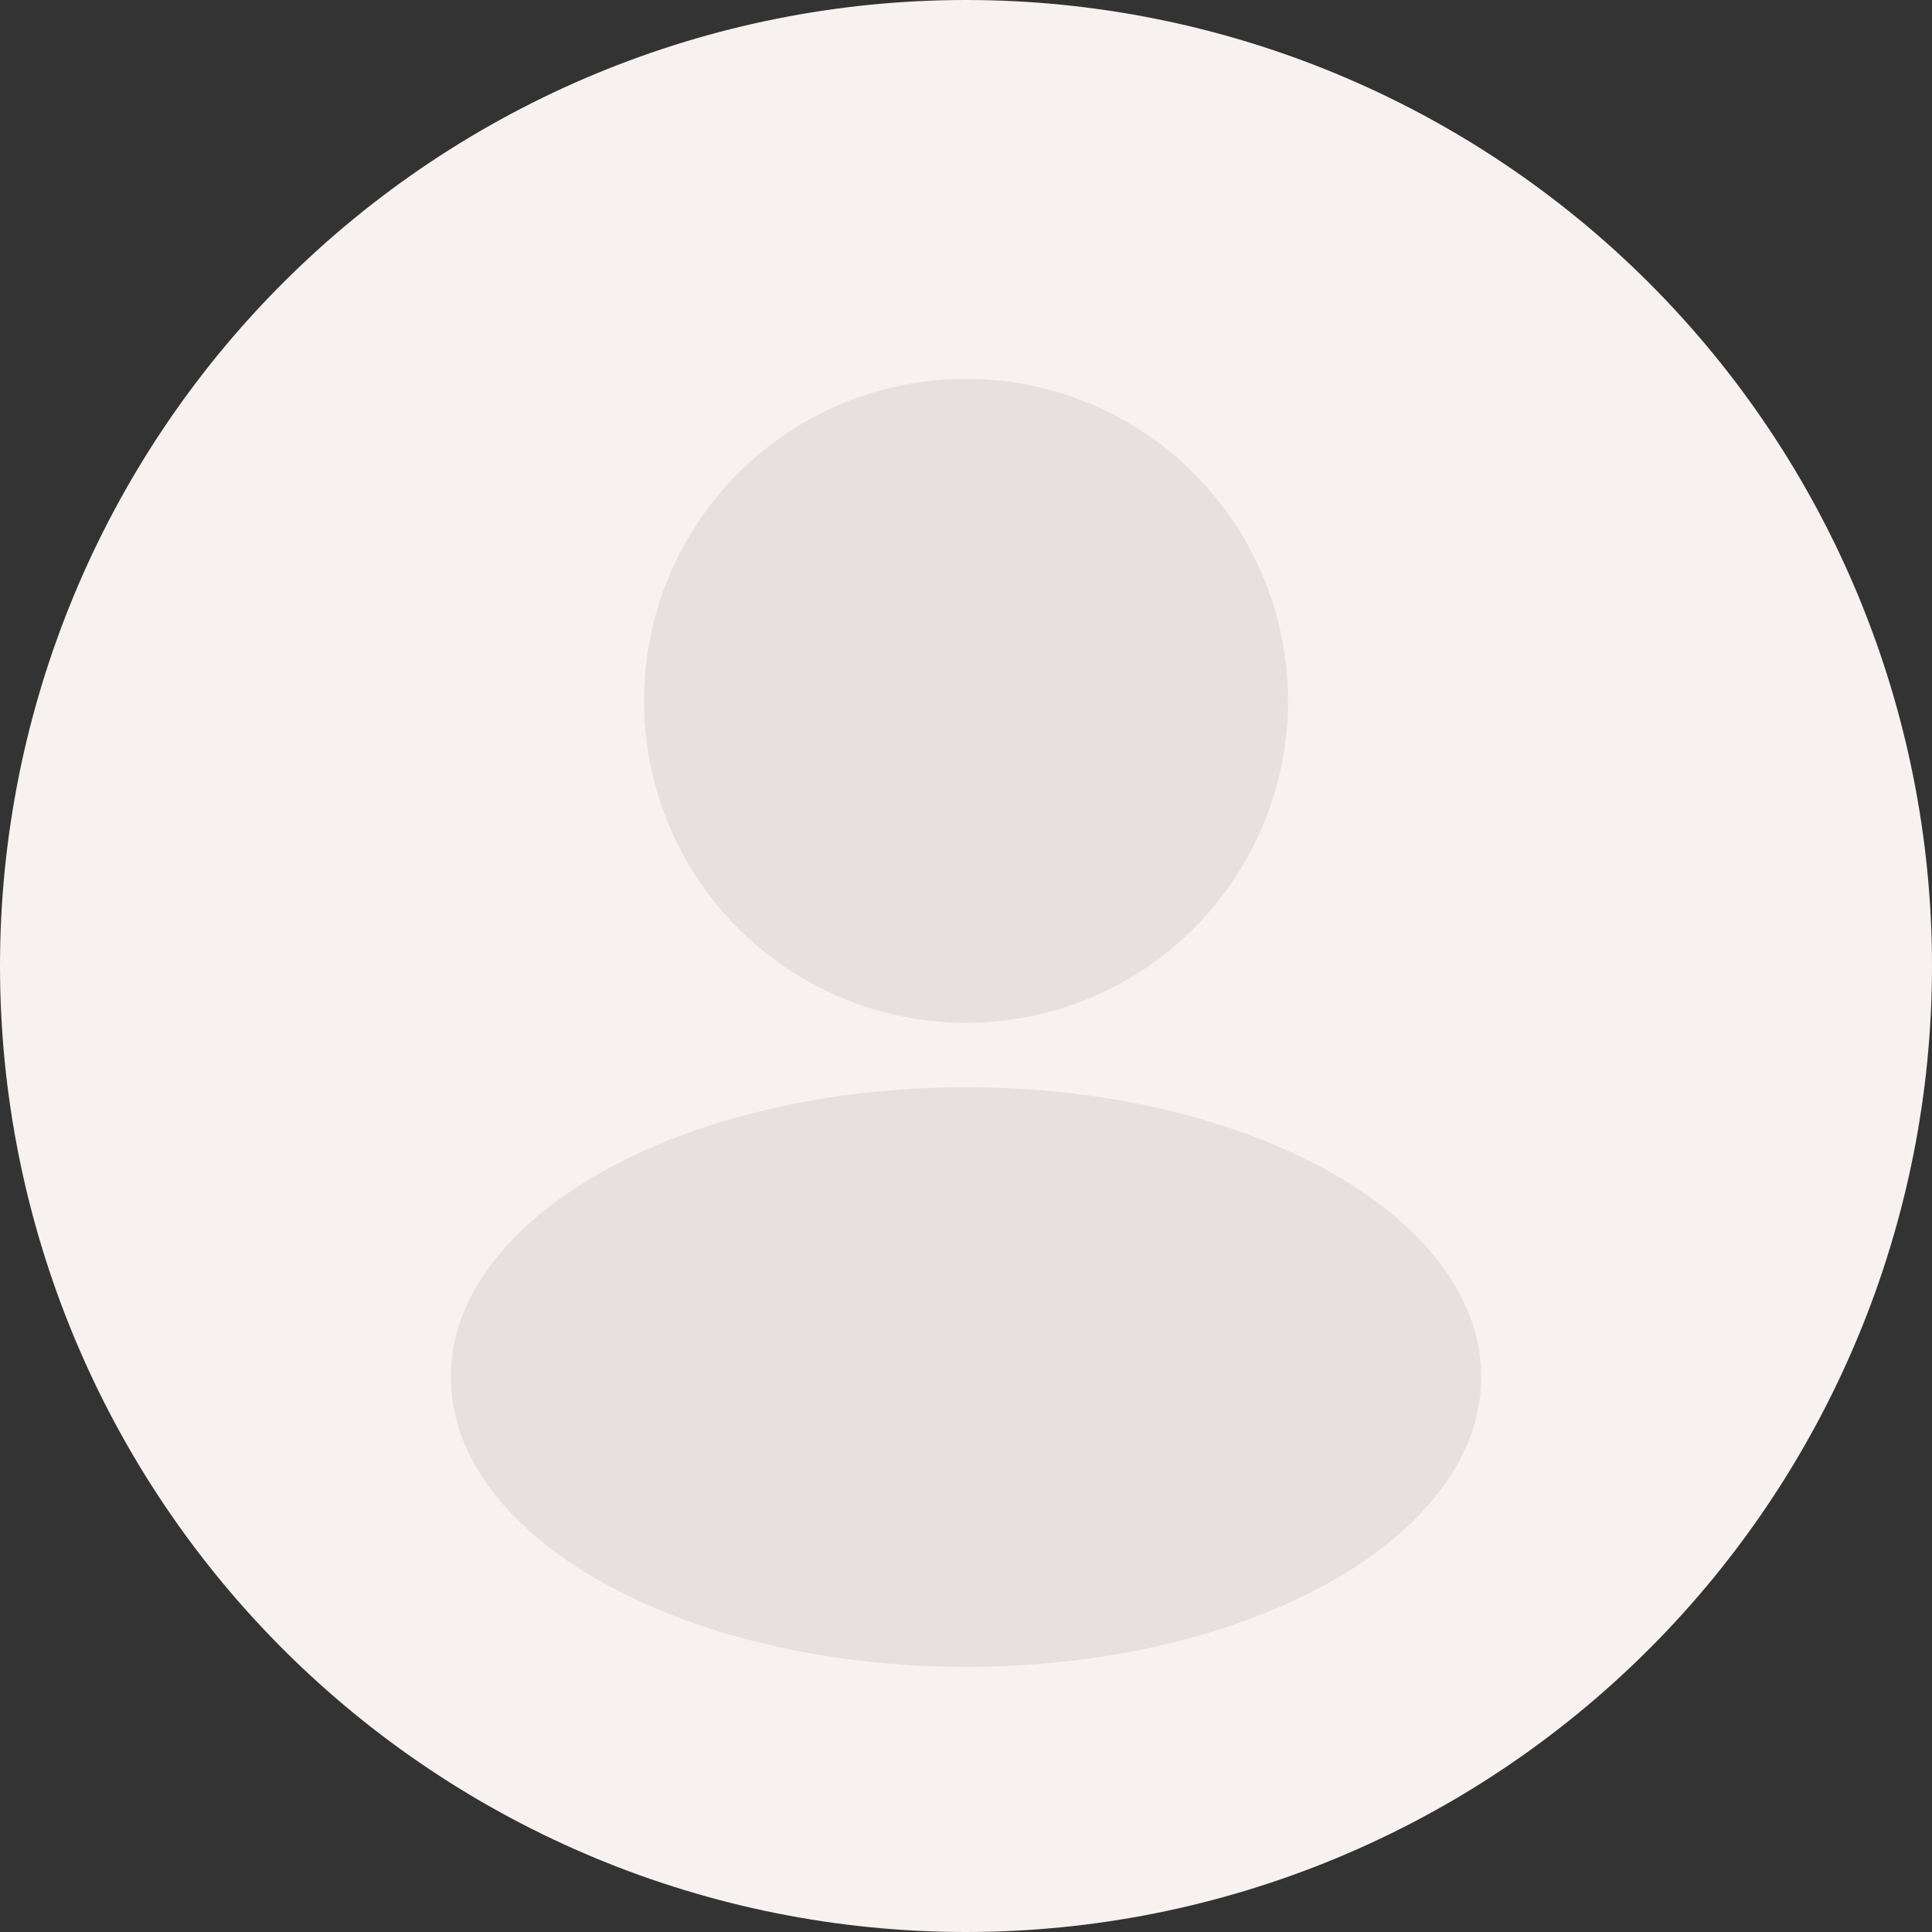<svg width="36" height="36" viewBox="0 0 36 36" fill="none" xmlns="http://www.w3.org/2000/svg">
<rect x="0" y="0" width="36" height="36" fill="#333333" stroke="none"/>
<g clip-path="url(#clip0_71_2498)">
<path d="M36 18C36 22.774 34.104 27.352 30.728 30.728C27.352 34.104 22.774 36 18 36C13.226 36 8.648 34.104 5.272 30.728C1.896 27.352 0 22.774 0 18C0 13.226 1.896 8.648 5.272 5.272C8.648 1.896 13.226 0 18 0C22.774 0 27.352 1.896 30.728 5.272C34.104 8.648 36 13.226 36 18V18Z" fill="#F7F2EF"/>
<path d="M24 13.059C24 13.847 23.845 14.627 23.543 15.355C23.242 16.083 22.8 16.744 22.243 17.301C21.686 17.858 21.024 18.3 20.296 18.602C19.568 18.903 18.788 19.059 18 19.059C17.212 19.059 16.432 18.903 15.704 18.602C14.976 18.3 14.315 17.858 13.757 17.301C13.2 16.744 12.758 16.083 12.457 15.355C12.155 14.627 12 13.847 12 13.059C12 11.467 12.632 9.941 13.757 8.816C14.883 7.691 16.409 7.059 18 7.059C19.591 7.059 21.117 7.691 22.243 8.816C23.368 9.941 24 11.467 24 13.059Z" fill="#E6E1DF"/>
<path d="M18 20.259C12.698 20.259 8.4 22.677 8.4 25.659C8.4 28.641 12.698 31.059 18 31.059C23.302 31.059 27.6 28.641 27.6 25.659C27.6 22.677 23.302 20.259 18 20.259Z" fill="#E6E1DF"/>
</g>
<defs>
<clipPath id="clip0_71_2498">
<rect width="36" height="36" fill="white" transform="matrix(-1 0 0 1 36 0)"/>
</clipPath>
</defs>
</svg>
